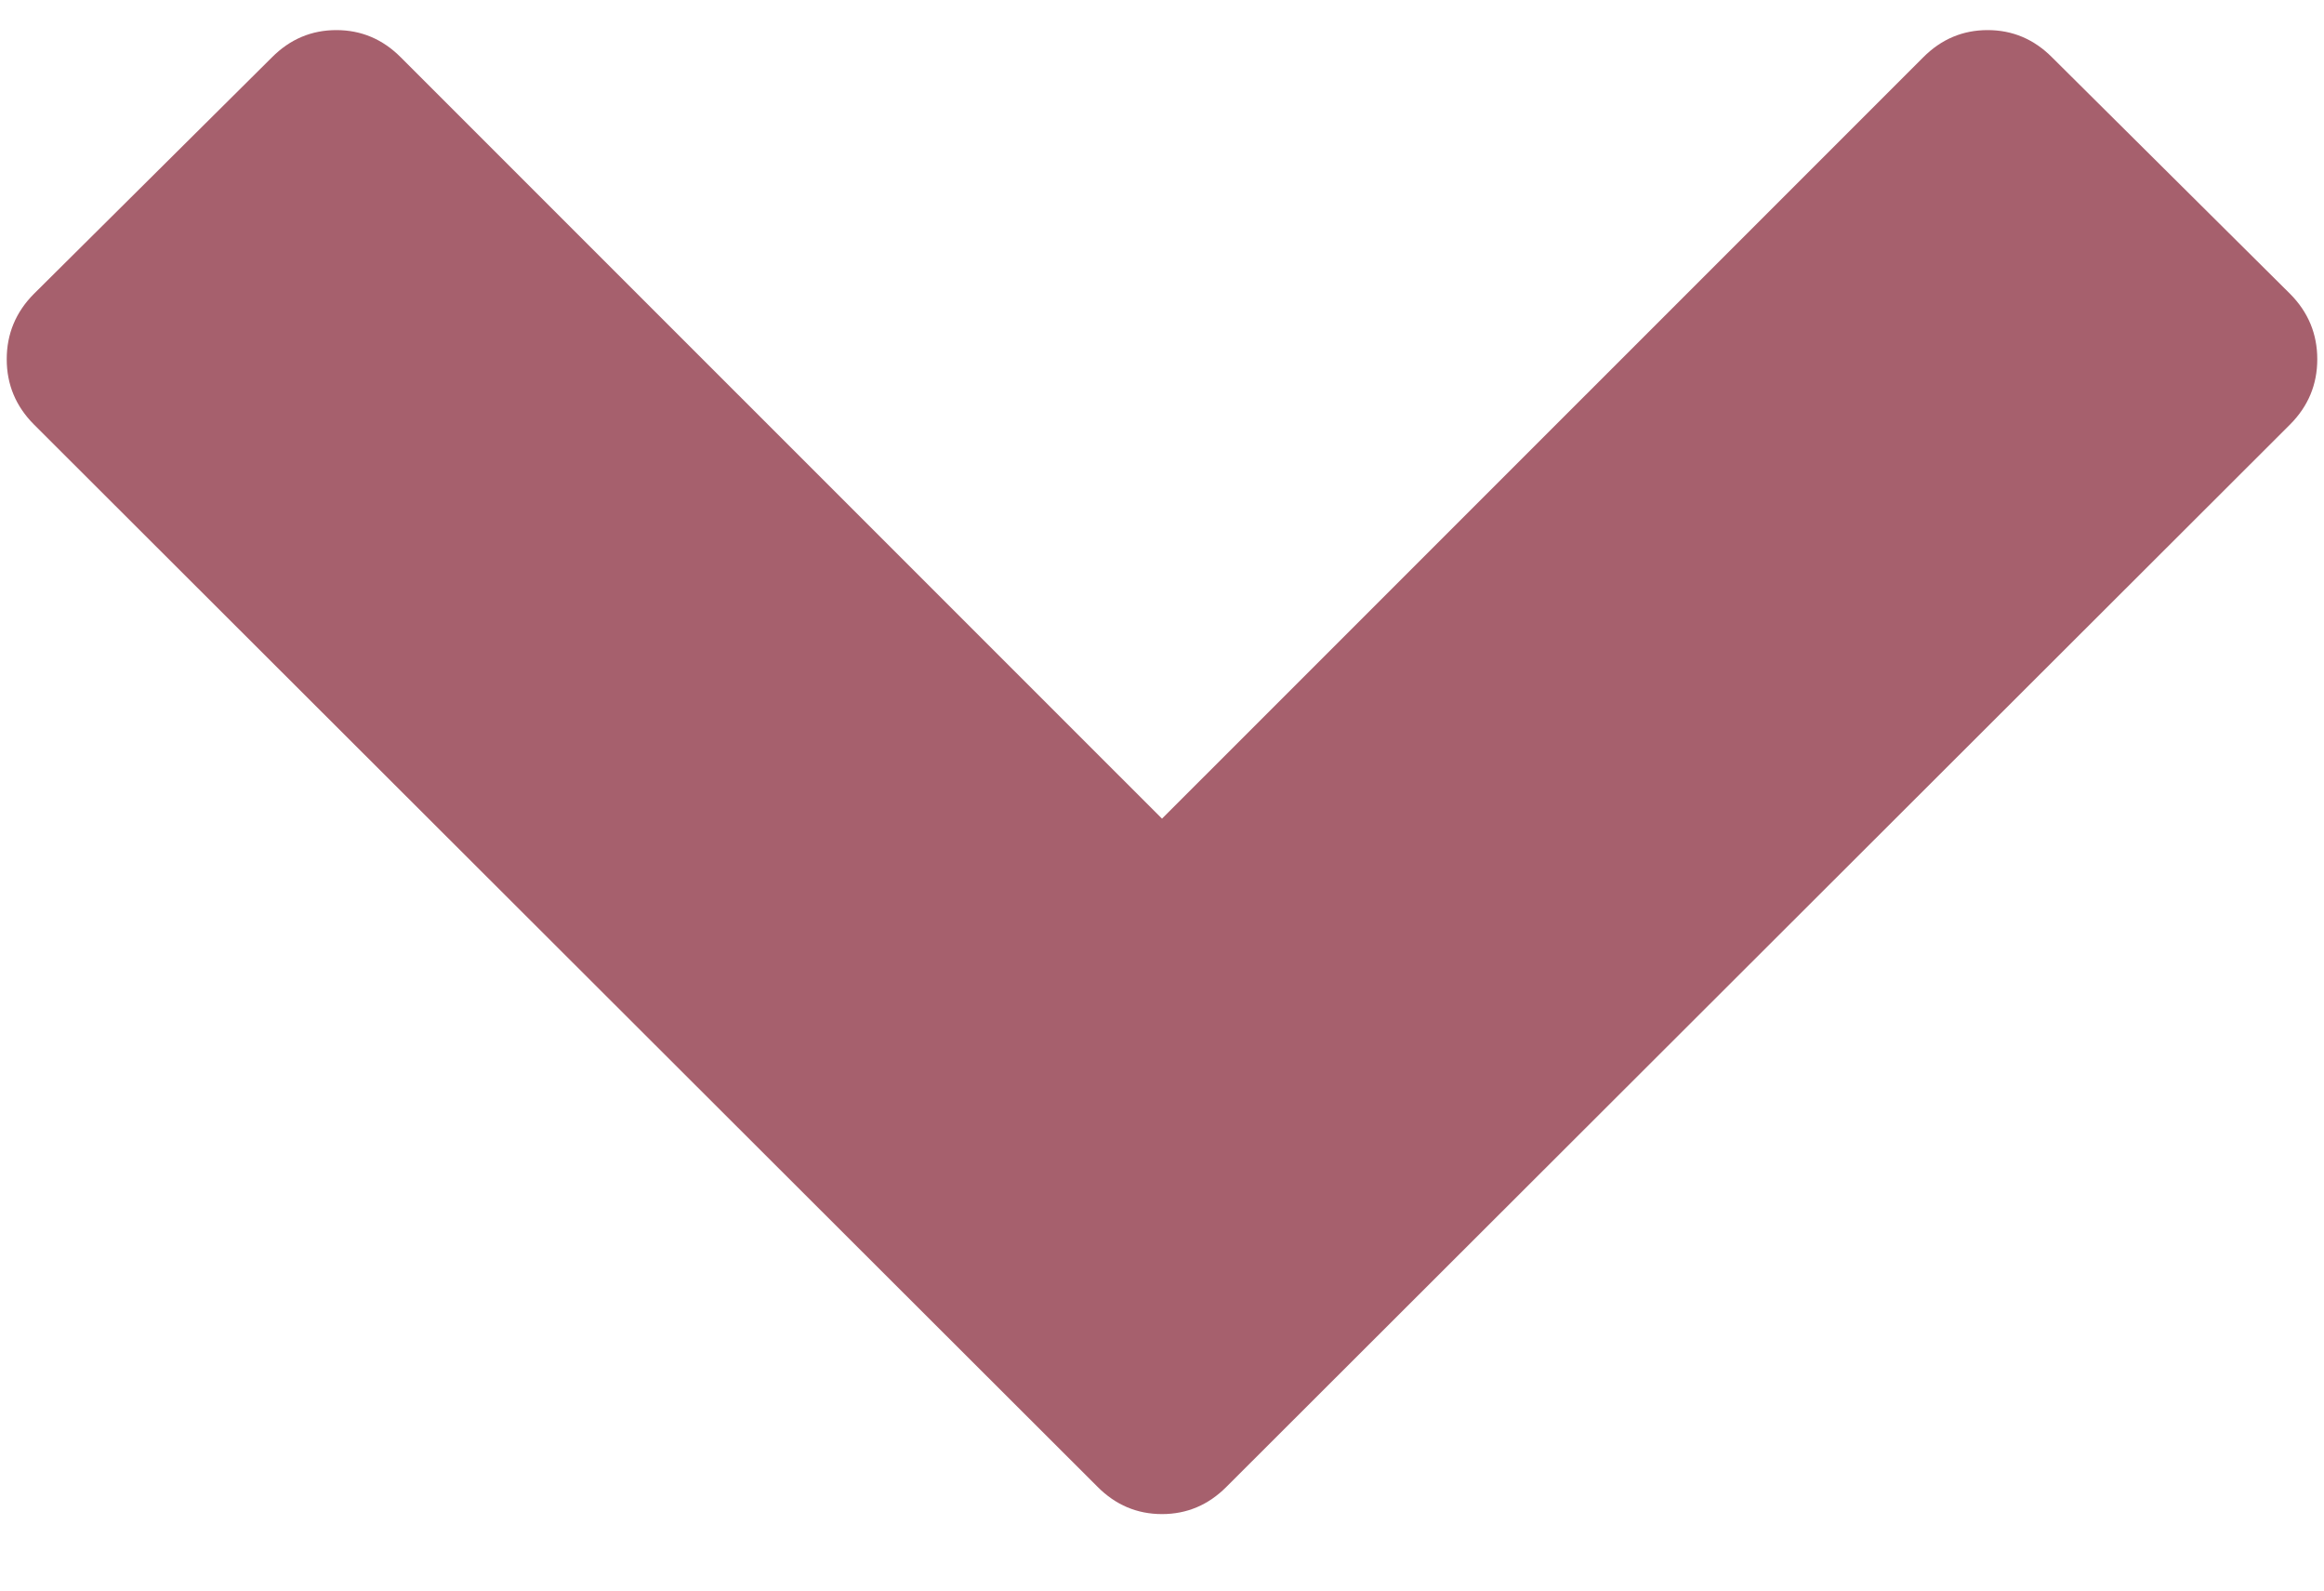 <svg xmlns="http://www.w3.org/2000/svg" width="19" height="13" viewBox="0 0 19 13"><path fill="#A6606D" d="M211.5,32.375 C211.703,32.375 211.879,32.301 212.027,32.152 L212.027,32.152 L220.723,23.469 C220.871,23.32 220.945,23.143 220.945,22.936 C220.945,22.729 220.871,22.551 220.723,22.402 L220.723,22.402 L218.777,20.469 C218.629,20.32 218.453,20.246 218.25,20.246 C218.047,20.246 217.871,20.32 217.723,20.469 L217.723,20.469 L211.5,26.691 L205.277,20.469 C205.129,20.32 204.953,20.246 204.75,20.246 C204.547,20.246 204.371,20.32 204.223,20.469 L204.223,20.469 L202.277,22.402 C202.129,22.551 202.055,22.729 202.055,22.936 C202.055,23.143 202.129,23.32 202.277,23.469 L202.277,23.469 L210.973,32.152 C211.121,32.301 211.297,32.375 211.5,32.375 Z" transform="translate(-202 -20)"/></svg>